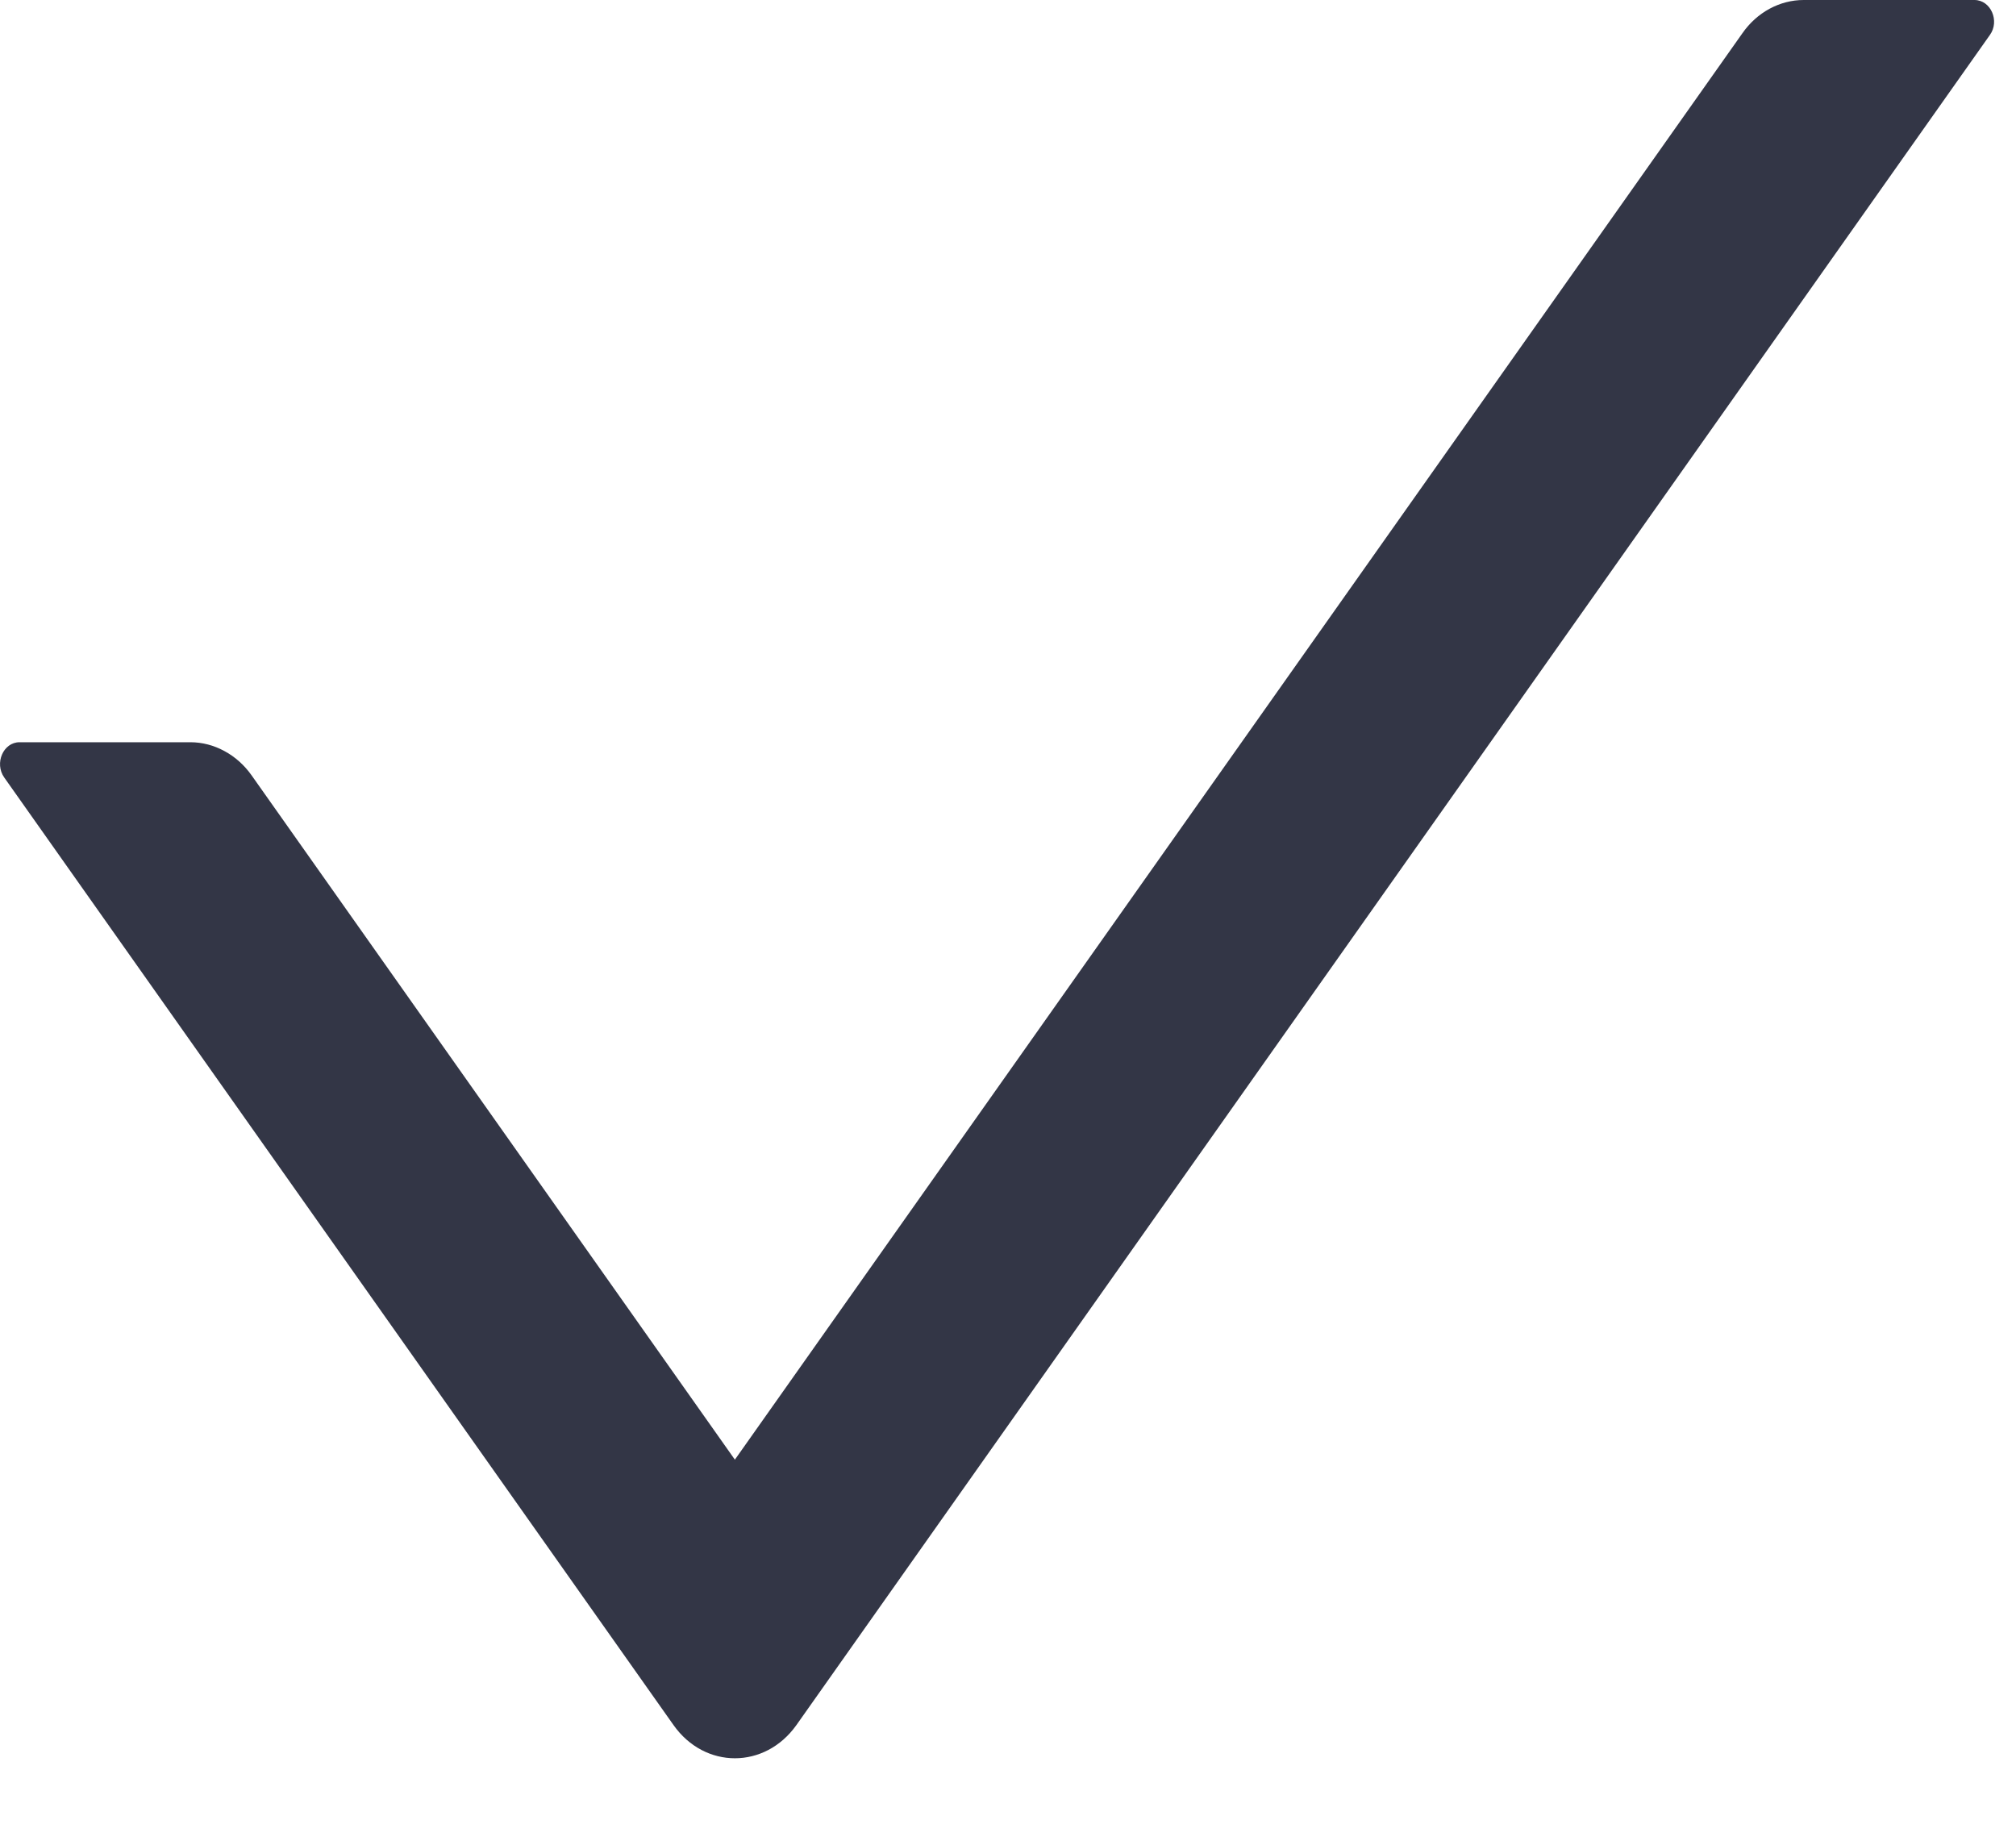 <svg width="23" height="21" viewBox="0 0 23 21" fill="none" xmlns="http://www.w3.org/2000/svg">
<path d="M22.526 0H20.578C20.305 0 20.045 0.14 19.878 0.38L8.384 16.653L2.872 8.848C2.789 8.73 2.682 8.634 2.561 8.569C2.44 8.503 2.307 8.468 2.172 8.468H0.223C0.037 8.468 -0.066 8.708 0.048 8.87L7.684 19.681C8.041 20.186 8.727 20.186 9.086 19.681L22.702 0.399C22.817 0.24 22.713 0 22.526 0Z" fill="#333646"/>
</svg>
